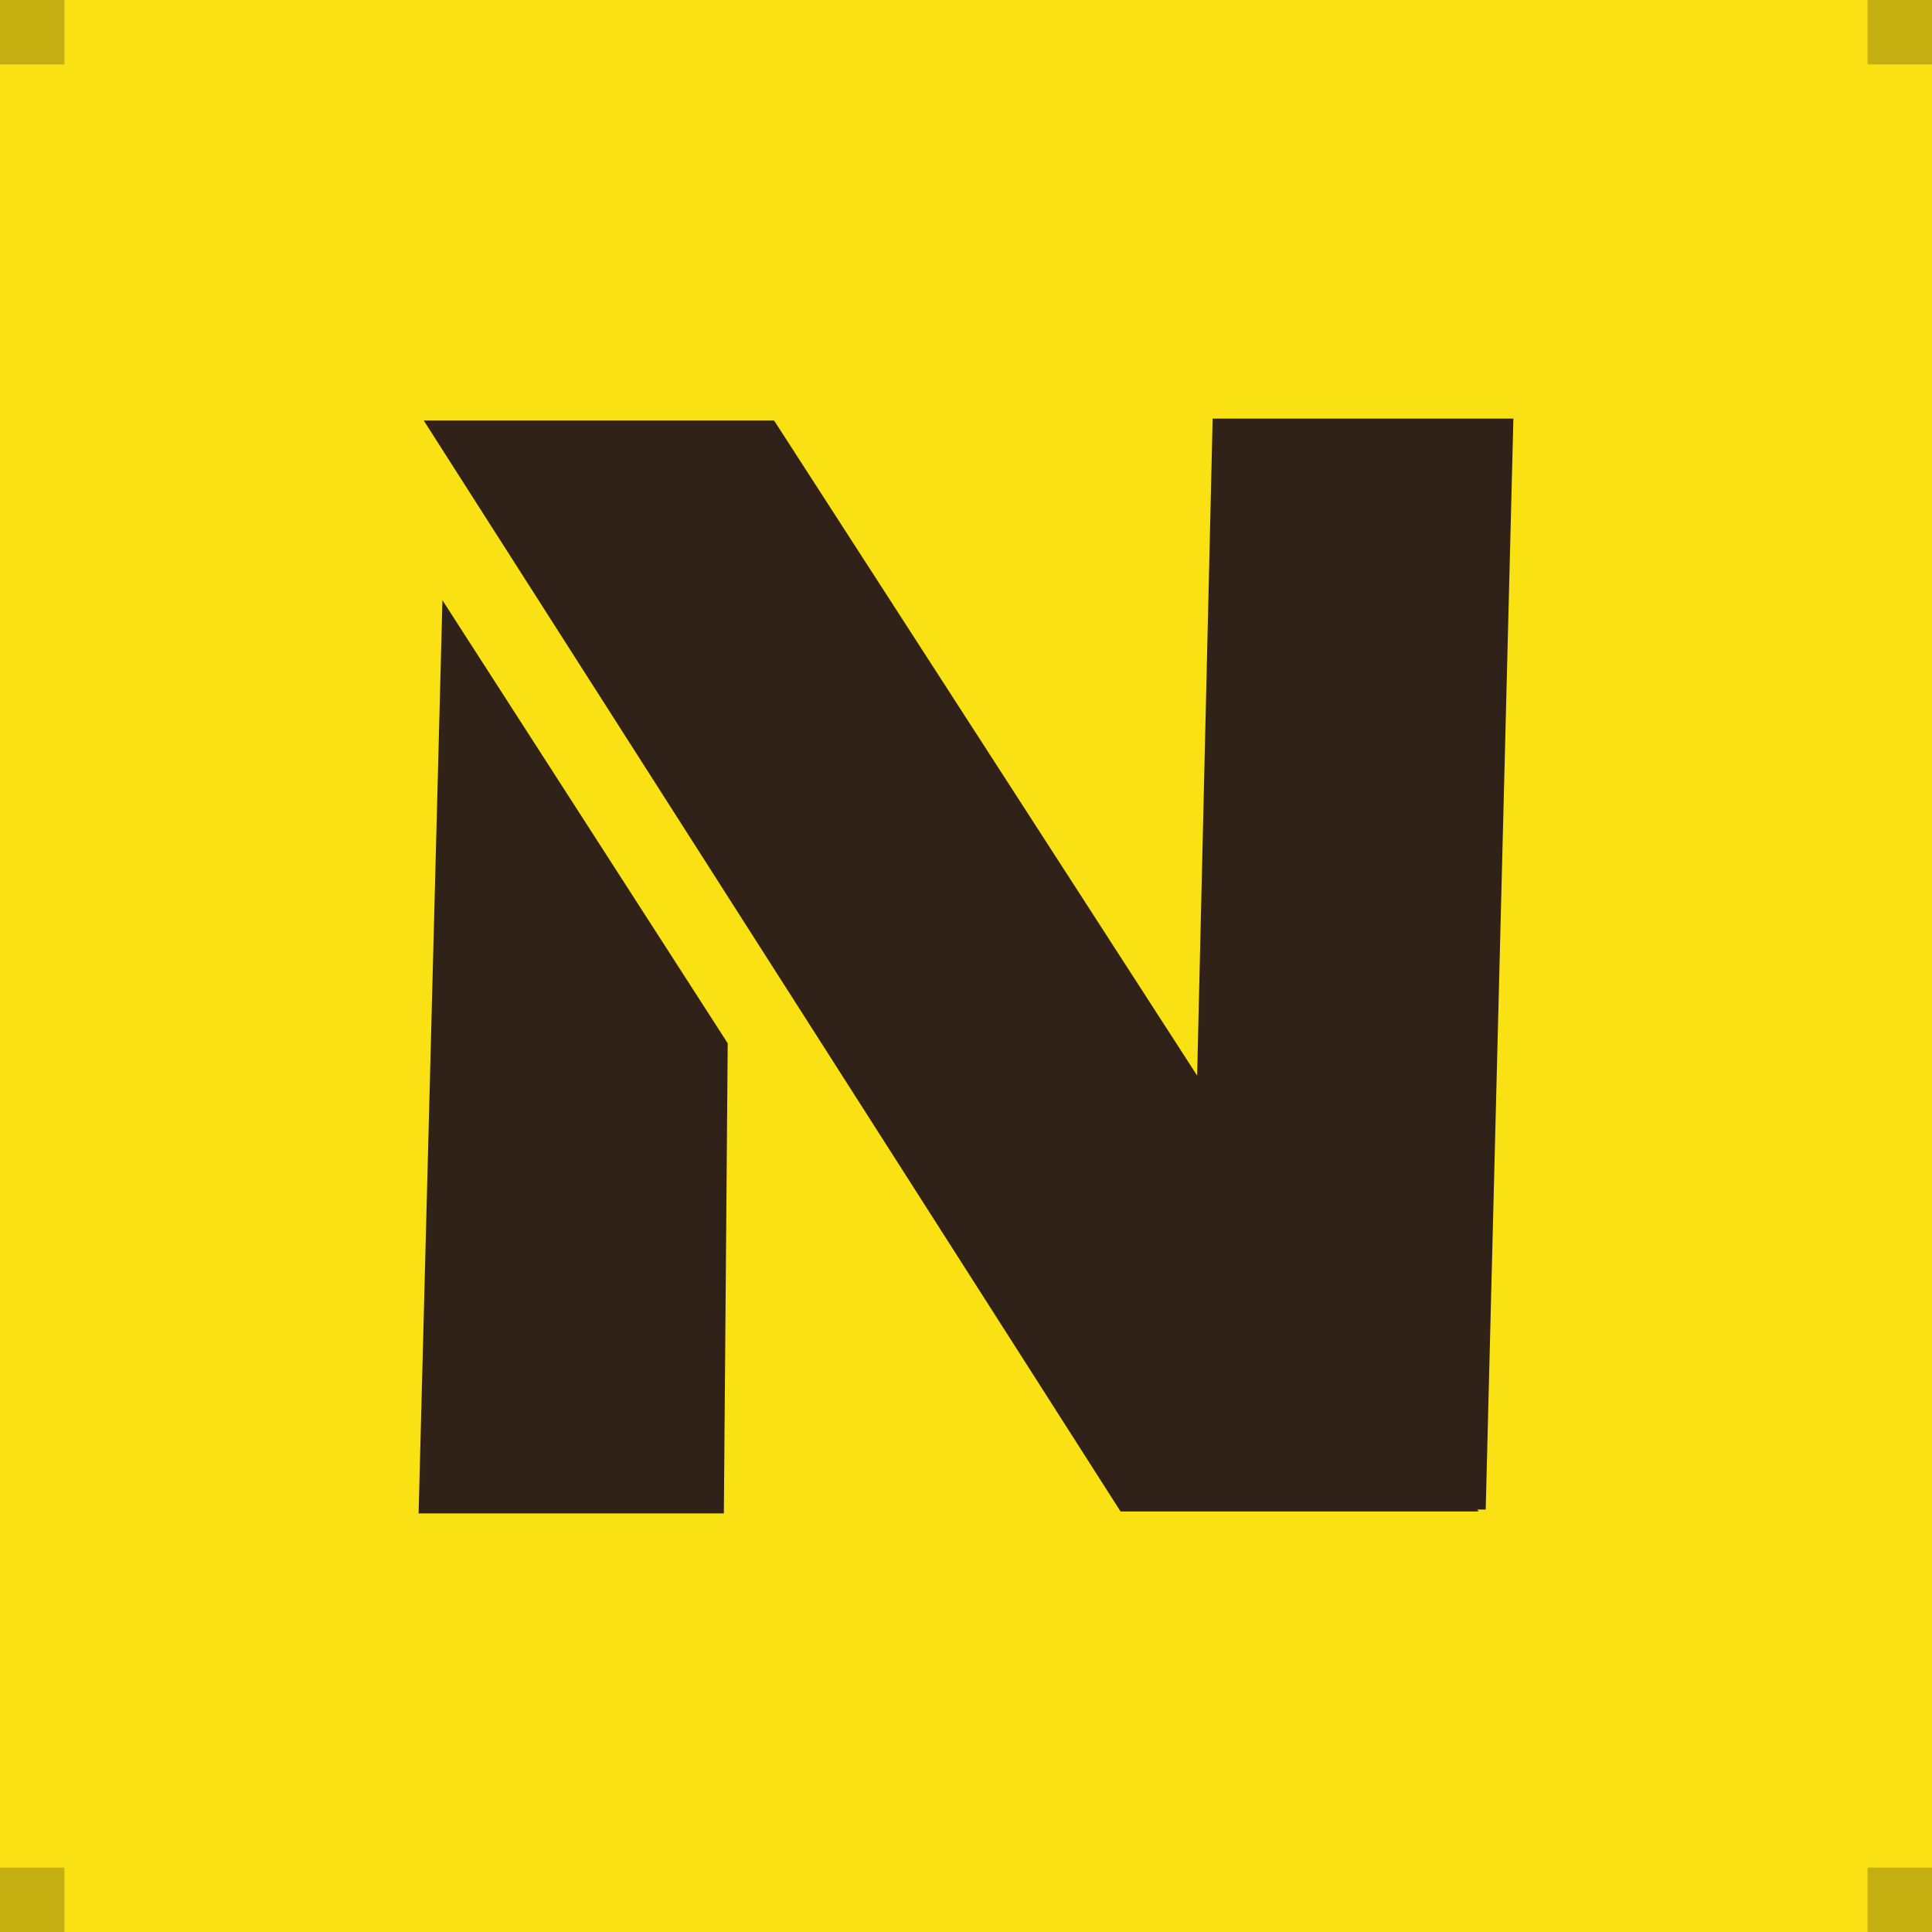 <?xml version="1.0" encoding="utf-8"?>
<!-- Generator: Adobe Illustrator 26.0.0, SVG Export Plug-In . SVG Version: 6.00 Build 0)  -->
<svg version="1.1" id="레이어_1" xmlns="http://www.w3.org/2000/svg" xmlns:xlink="http://www.w3.org/1999/xlink" x="0px"
	 y="0px" viewBox="0 0 300 300" style="enable-background:new 0 0 300 300;" xml:space="preserve">
<style type="text/css">
	.st0{fill:#FAE114;}
	.st1{fill:#302218;}
	.st2{opacity:0.22;}
</style>
<rect class="st0" width="300" height="300"/>
<g>
	<polygon class="st1" points="65,235 68.7,93.2 113,162 112.4,235 	"/>
	<polygon class="st1" points="65.8,65.3 174,234.7 229.6,234.7 120.2,65.3 	"/>
	<polygon class="st1" points="188.3,65 184.3,234.4 230.7,234.4 235,65 	"/>
</g>
<rect x="0" y="290" class="st2" width="10" height="10"/>
<rect x="290" y="290" class="st2" width="10" height="10"/>
<rect x="290" class="st2" width="10" height="10"/>
<rect class="st2" width="10" height="10"/>
</svg>
